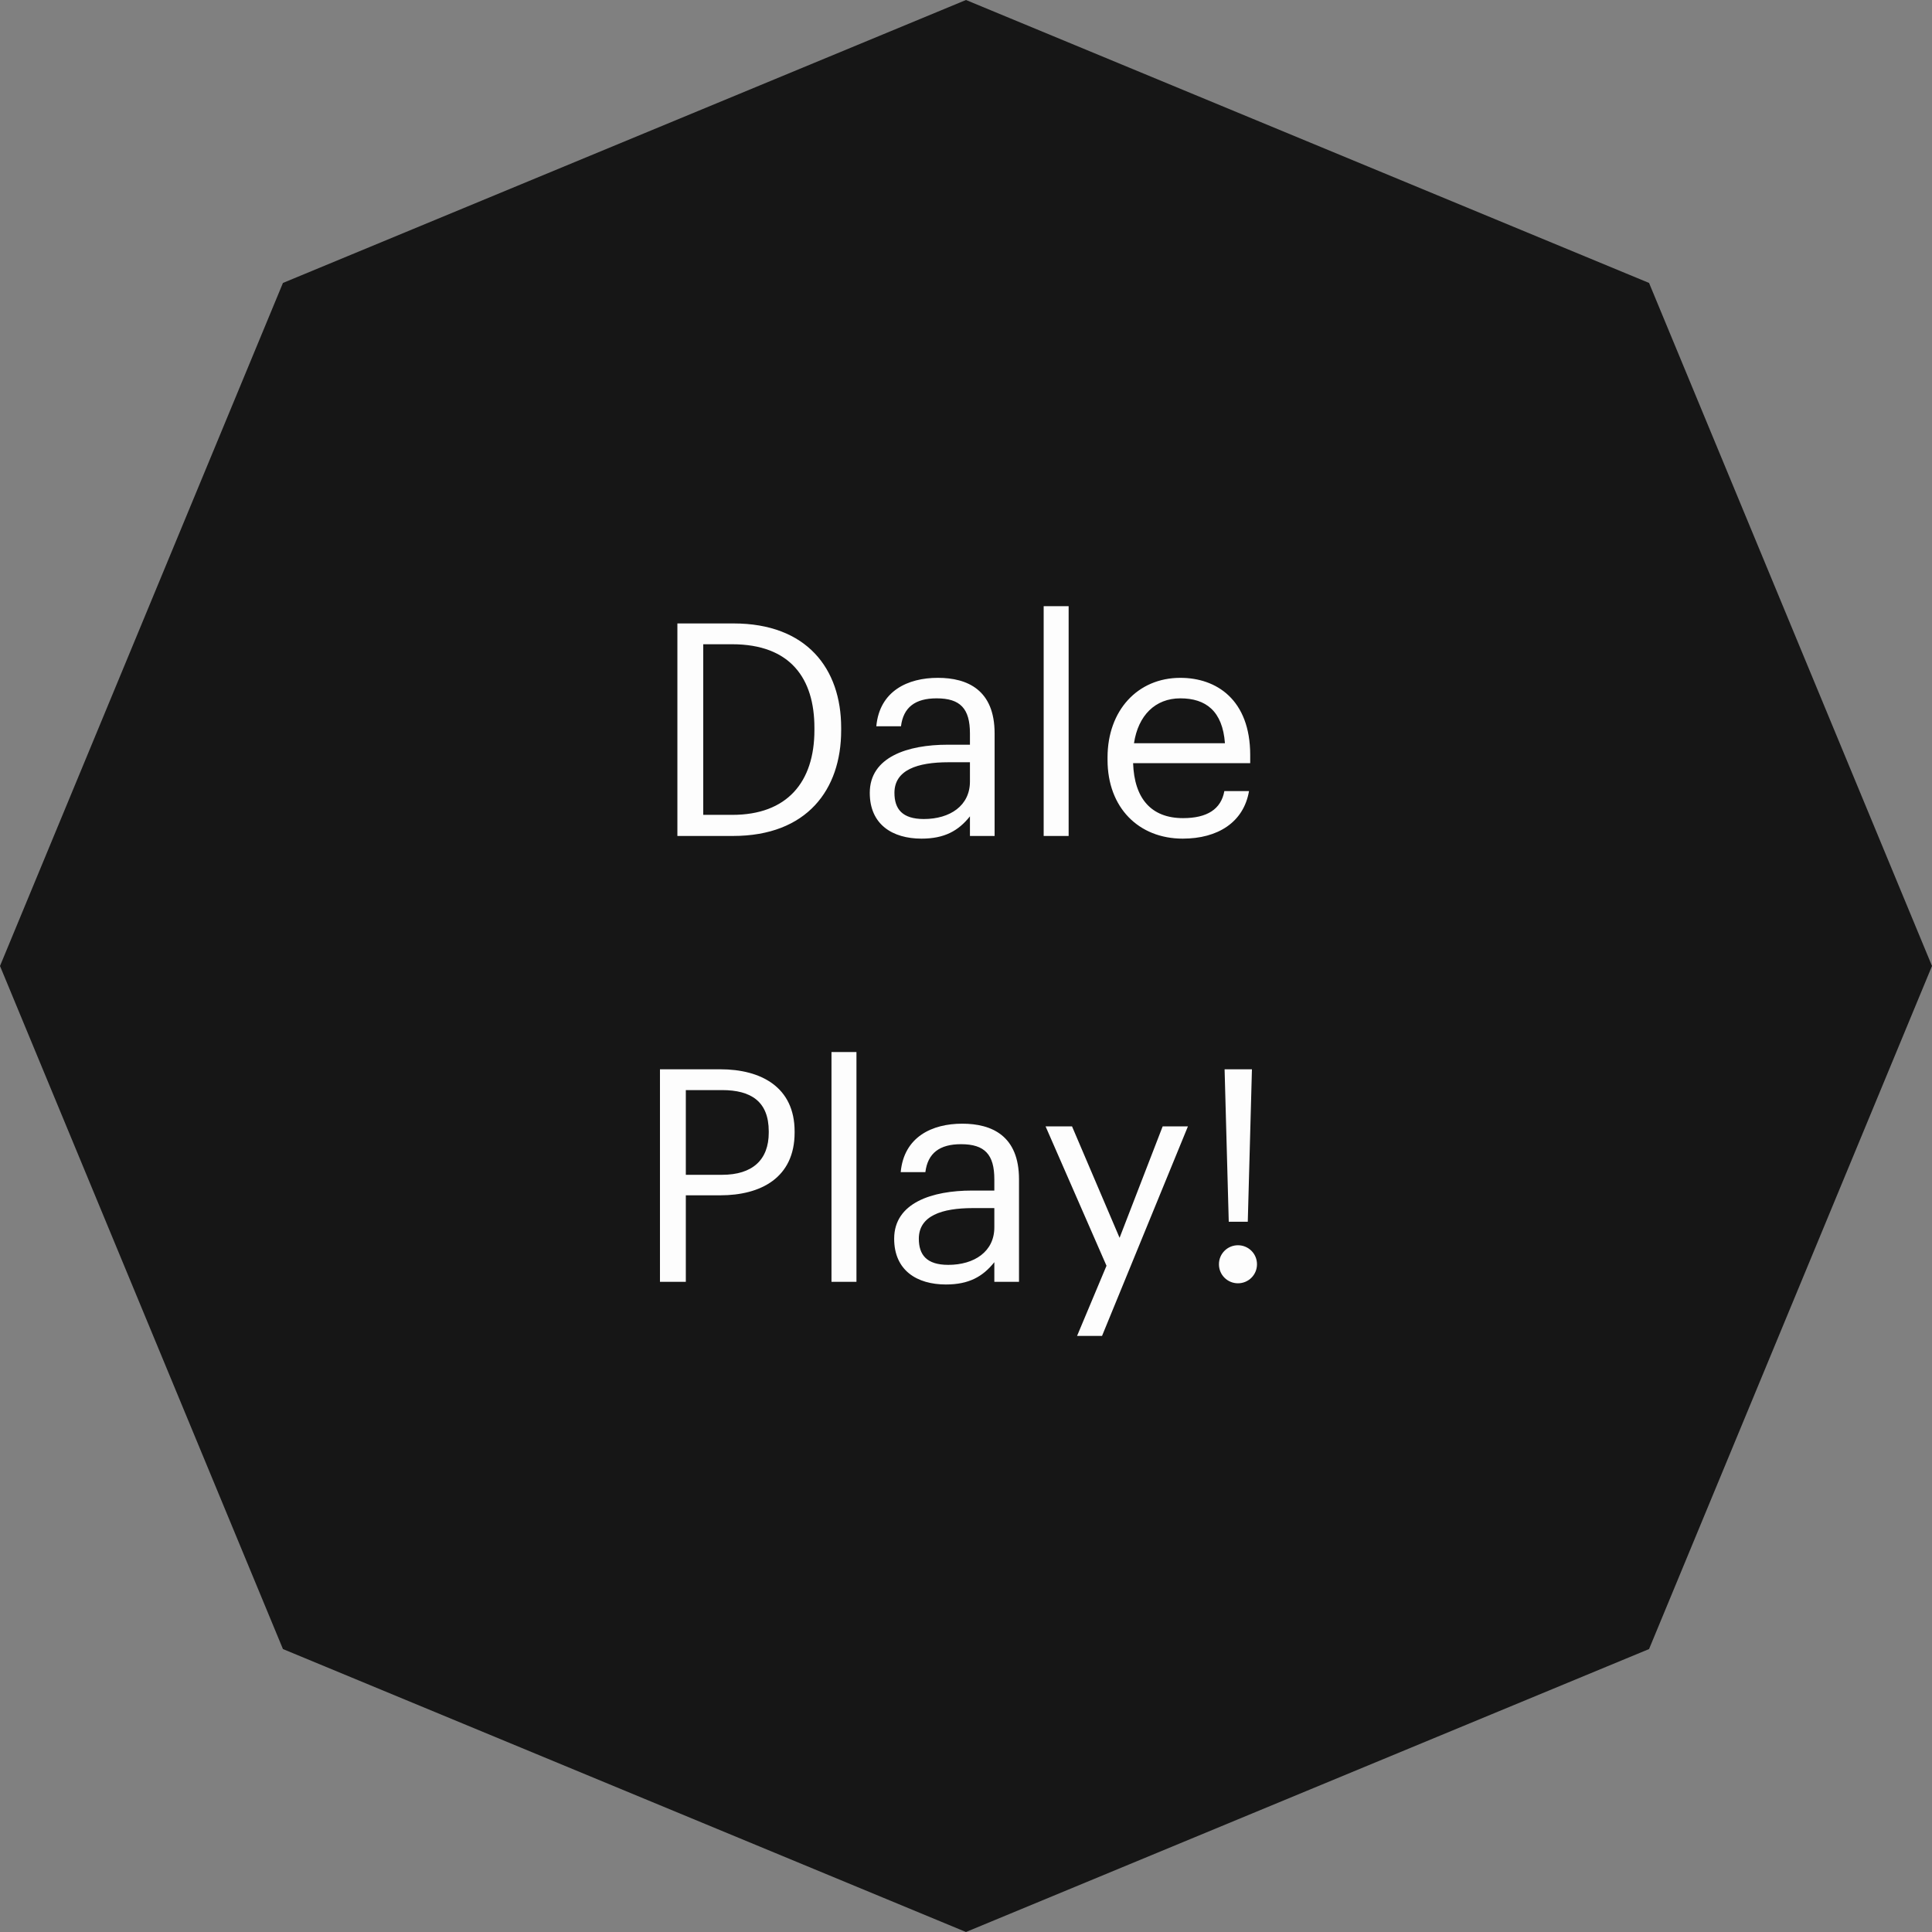 <svg width="104" height="104" viewBox="0 0 104 104" fill="none" xmlns="http://www.w3.org/2000/svg">
<rect x="0" y="0" width="104" height="104" fill="#808080" stroke="none"/>
<path d="M51.999 0L88.769 15.231L104 51.999L88.769 88.769L51.999 104L15.231 88.769L0 51.999L15.231 15.231L51.999 0Z" fill="#161616"/>
<path d="M37.856 43.864V34.68H39.408C42.56 34.68 43.84 36.536 43.84 39.176V39.304C43.84 42.104 42.368 43.864 39.424 43.864H37.856ZM36.464 45H39.456C43.456 45 45.28 42.488 45.28 39.32V39.176C45.28 35.992 43.424 33.56 39.488 33.56H36.464V45ZM49.604 45.144C50.836 45.144 51.588 44.728 52.212 43.944V45H53.54V39.48C53.54 37.144 52.084 36.488 50.484 36.488C48.868 36.488 47.348 37.192 47.172 39.096H48.5C48.628 38.072 49.268 37.592 50.42 37.592C51.7 37.592 52.212 38.152 52.212 39.48V40.088H51.012C48.868 40.088 46.82 40.744 46.82 42.68C46.82 44.392 48.052 45.144 49.604 45.144ZM49.732 44.088C48.564 44.088 48.148 43.544 48.148 42.68C48.148 41.448 49.38 41.032 51.06 41.032H52.212V42.072C52.212 43.368 51.14 44.088 49.732 44.088ZM56.181 45H57.525V32.632H56.181V45ZM63.667 45.144C65.555 45.144 66.947 44.264 67.235 42.584H65.907C65.731 43.56 64.979 44.04 63.683 44.04C61.971 44.04 61.059 42.984 60.995 41.08H67.299V40.648C67.299 37.656 65.475 36.488 63.539 36.488C61.235 36.488 59.619 38.248 59.619 40.776V40.904C59.619 43.48 61.299 45.144 63.667 45.144ZM61.043 40.008C61.267 38.52 62.179 37.592 63.539 37.592C64.915 37.592 65.811 38.28 65.939 40.008H61.043ZM35.526 69H36.918V64.344H38.774C40.95 64.344 42.774 63.4 42.774 60.968V60.904C42.774 58.52 40.966 57.56 38.774 57.56H35.526V69ZM36.918 63.24V58.68H38.87C40.422 58.68 41.382 59.288 41.382 60.904V60.968C41.382 62.44 40.502 63.24 38.87 63.24H36.918ZM44.759 69H46.103V56.632H44.759V69ZM50.917 69.144C52.149 69.144 52.901 68.728 53.525 67.944V69H54.853V63.48C54.853 61.144 53.397 60.488 51.797 60.488C50.181 60.488 48.661 61.192 48.485 63.096H49.813C49.941 62.072 50.581 61.592 51.733 61.592C53.013 61.592 53.525 62.152 53.525 63.48V64.088H52.325C50.181 64.088 48.133 64.744 48.133 66.68C48.133 68.392 49.365 69.144 50.917 69.144ZM51.045 68.088C49.877 68.088 49.461 67.544 49.461 66.68C49.461 65.448 50.693 65.032 52.373 65.032H53.525V66.072C53.525 67.368 52.453 68.088 51.045 68.088ZM57.979 71.912H59.323L63.947 60.632H62.587L60.267 66.632L57.707 60.632H56.283L59.563 68.136L57.979 71.912ZM66.64 69.08C67.2 69.08 67.664 68.632 67.664 68.056C67.664 67.48 67.2 67.032 66.64 67.032C66.08 67.032 65.616 67.48 65.616 68.056C65.616 68.632 66.08 69.08 66.64 69.08ZM66.144 65.768H67.168L67.392 57.56H65.92L66.144 65.768Z" fill="#FDFDFD"/>
</svg>
